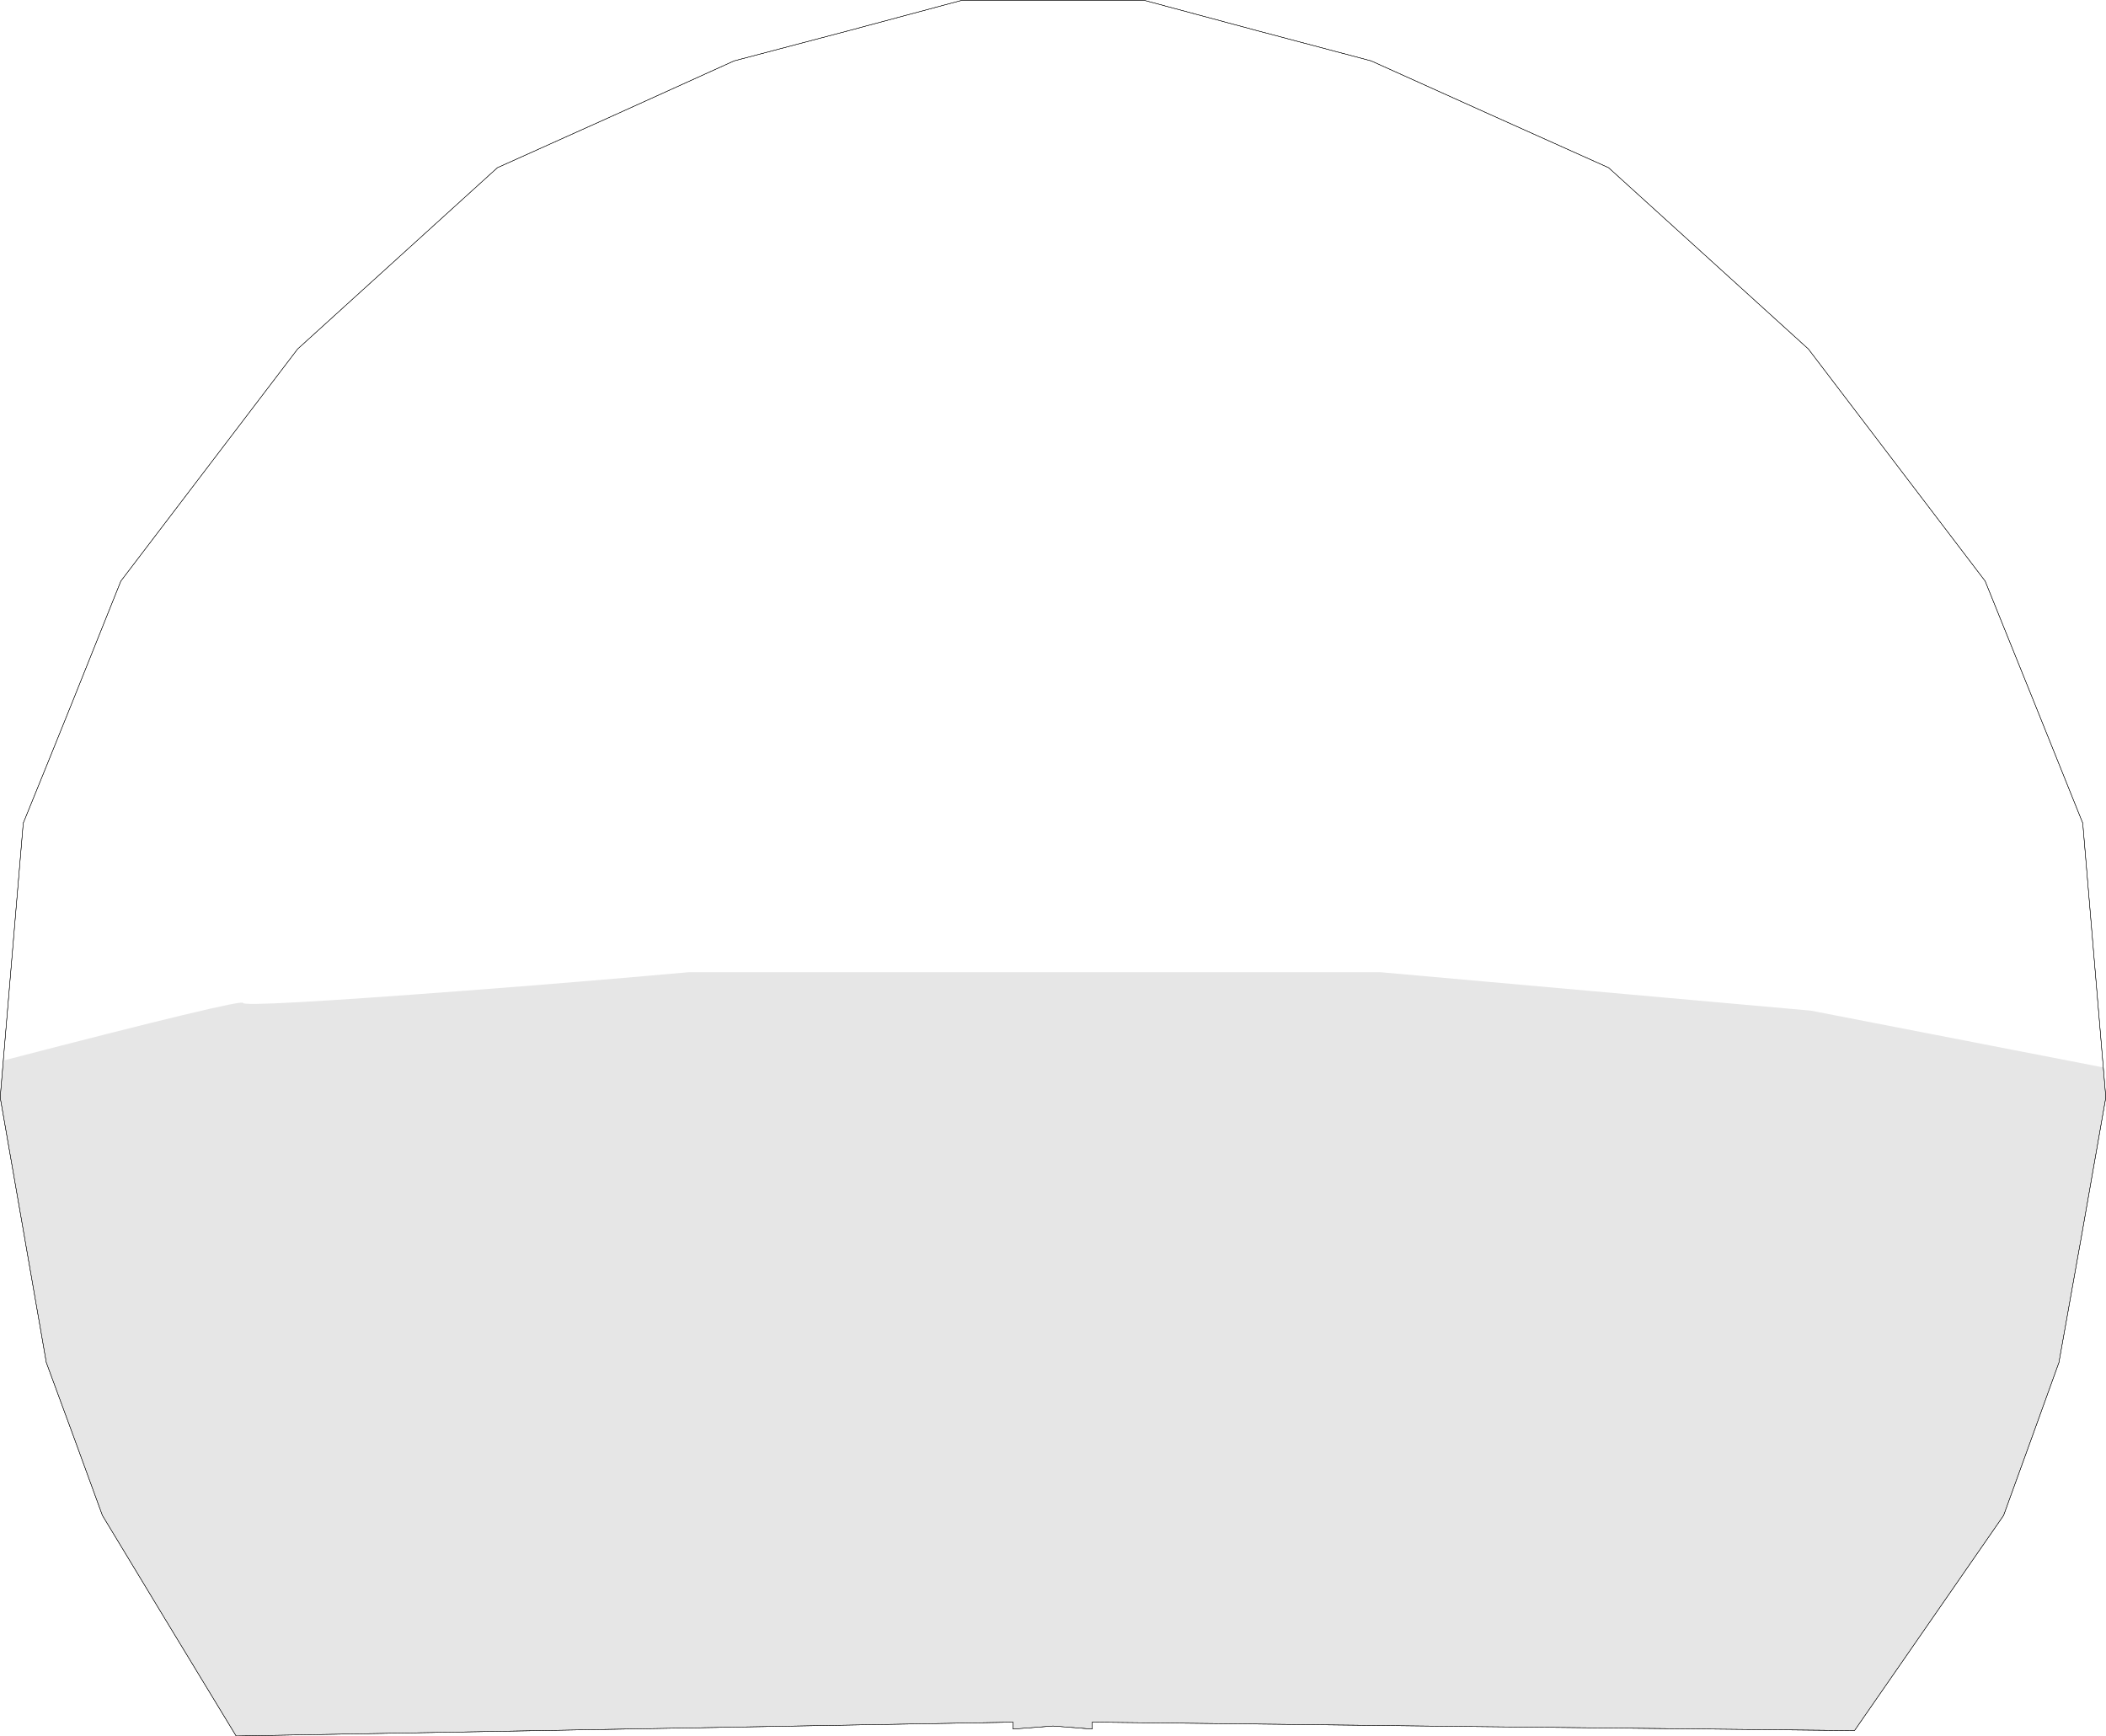 <?xml version="1.0" encoding="UTF-8" standalone="no"?>
<svg xmlns:xlink="http://www.w3.org/1999/xlink" height="4519.05px" width="5481.0px" xmlns="http://www.w3.org/2000/svg">
  <g transform="matrix(1.0, 0.0, 0.0, 1.0, 2740.5, 2259.5)">
    <path d="M-236.0 -2259.0 L236.0 -2259.0 Q532.0 -2179.0 828.0 -2101.0 1138.0 -1961.0 1446.0 -1823.0 L1966.0 -1351.0 2426.0 -747.0 Q2554.0 -431.0 2680.0 -117.0 L2740.0 597.0 Q2680.0 943.0 2618.0 1287.0 2546.0 1487.0 2474.0 1685.0 L2086.0 2245.0 Q1094.0 2235.0 102.0 2223.0 L102.0 2241.0 0.0 2233.0 -104.0 2241.0 -104.0 2223.0 -2126.0 2259.0 Q-2300.0 1973.0 -2474.0 1685.0 -2546.0 1487.0 -2620.0 1287.0 -2680.0 943.0 -2740.0 597.0 L-2680.0 -117.0 Q-2552.0 -431.0 -2426.0 -747.0 L-1966.0 -1351.0 -1446.0 -1823.0 Q-1138.0 -1961.0 -830.0 -2101.0 -532.0 -2179.0 -236.0 -2259.0" fill="#ffffff" fill-opacity="0.0" fill-rule="evenodd" stroke="none"/>
    <path d="M-236.0 -2259.0 Q-532.0 -2179.0 -830.0 -2101.0 -1138.0 -1961.0 -1446.0 -1823.0 L-1966.0 -1351.0 -2426.0 -747.0 Q-2552.0 -431.0 -2680.0 -117.0 L-2740.0 597.0 Q-2680.0 943.0 -2620.0 1287.0 -2546.0 1487.0 -2474.0 1685.0 -2300.0 1973.0 -2126.0 2259.0 L-104.0 2223.0 -104.0 2241.0 0.0 2233.0 102.0 2241.0 102.0 2223.0 Q1094.0 2235.0 2086.0 2245.0 L2474.0 1685.0 Q2546.0 1487.0 2618.0 1287.0 2680.0 943.0 2740.0 597.0 L2680.0 -117.0 Q2554.0 -431.0 2426.0 -747.0 L1966.0 -1351.0 1446.0 -1823.0 Q1138.0 -1961.0 828.0 -2101.0 532.0 -2179.0 236.0 -2259.0 L-236.0 -2259.0 Z" fill="none" stroke="#000000" stroke-linecap="butt" stroke-linejoin="miter-clip" stroke-miterlimit="10.0" stroke-width="1.0"/>
    <path d="M852.0 271.0 L1972.0 371.0 2734.0 519.0 Q2738.0 559.0 2740.0 597.0 2680.0 943.0 2618.0 1287.0 2546.0 1487.0 2474.0 1685.0 L2086.0 2245.0 Q1094.0 2235.0 102.0 2223.0 L102.0 2241.0 0.0 2233.0 -104.0 2241.0 -104.0 2223.0 -2126.0 2259.0 Q-2300.0 1973.0 -2474.0 1685.0 -2546.0 1487.0 -2620.0 1287.0 -2680.0 943.0 -2740.0 597.0 L-2732.0 501.0 Q-2108.0 339.0 -2108.0 351.0 -2108.0 363.0 -1528.0 319.0 -1238.0 297.0 -948.0 271.0 L852.0 271.0" fill="#000000" fill-opacity="0.098" fill-rule="evenodd" stroke="none"/>
    <path d="M-236.0 -2259.0 Q-532.0 -2179.0 -830.0 -2101.0 -1138.0 -1961.0 -1446.0 -1823.0 L-1966.0 -1351.0 -2426.0 -747.0 Q-2552.0 -431.0 -2680.0 -117.0 L-2740.0 597.0 Q-2680.0 943.0 -2620.0 1287.0 -2546.0 1487.0 -2474.0 1685.0 -2300.0 1973.0 -2126.0 2259.0 L-104.0 2223.0 -104.0 2241.0 0.0 2233.0 102.0 2241.0 102.0 2223.0 Q1094.0 2235.0 2086.0 2245.0 L2474.0 1685.0 Q2546.0 1487.0 2618.0 1287.0 2680.0 943.0 2740.0 597.0 L2680.0 -117.0 Q2554.0 -431.0 2426.0 -747.0 L1966.0 -1351.0 1446.0 -1823.0 Q1138.0 -1961.0 828.0 -2101.0 532.0 -2179.0 236.0 -2259.0 L-236.0 -2259.0 Z" fill="none" stroke="#000000" stroke-linecap="butt" stroke-linejoin="miter-clip" stroke-miterlimit="10.0" stroke-width="1.0"/>
  </g>
</svg>
